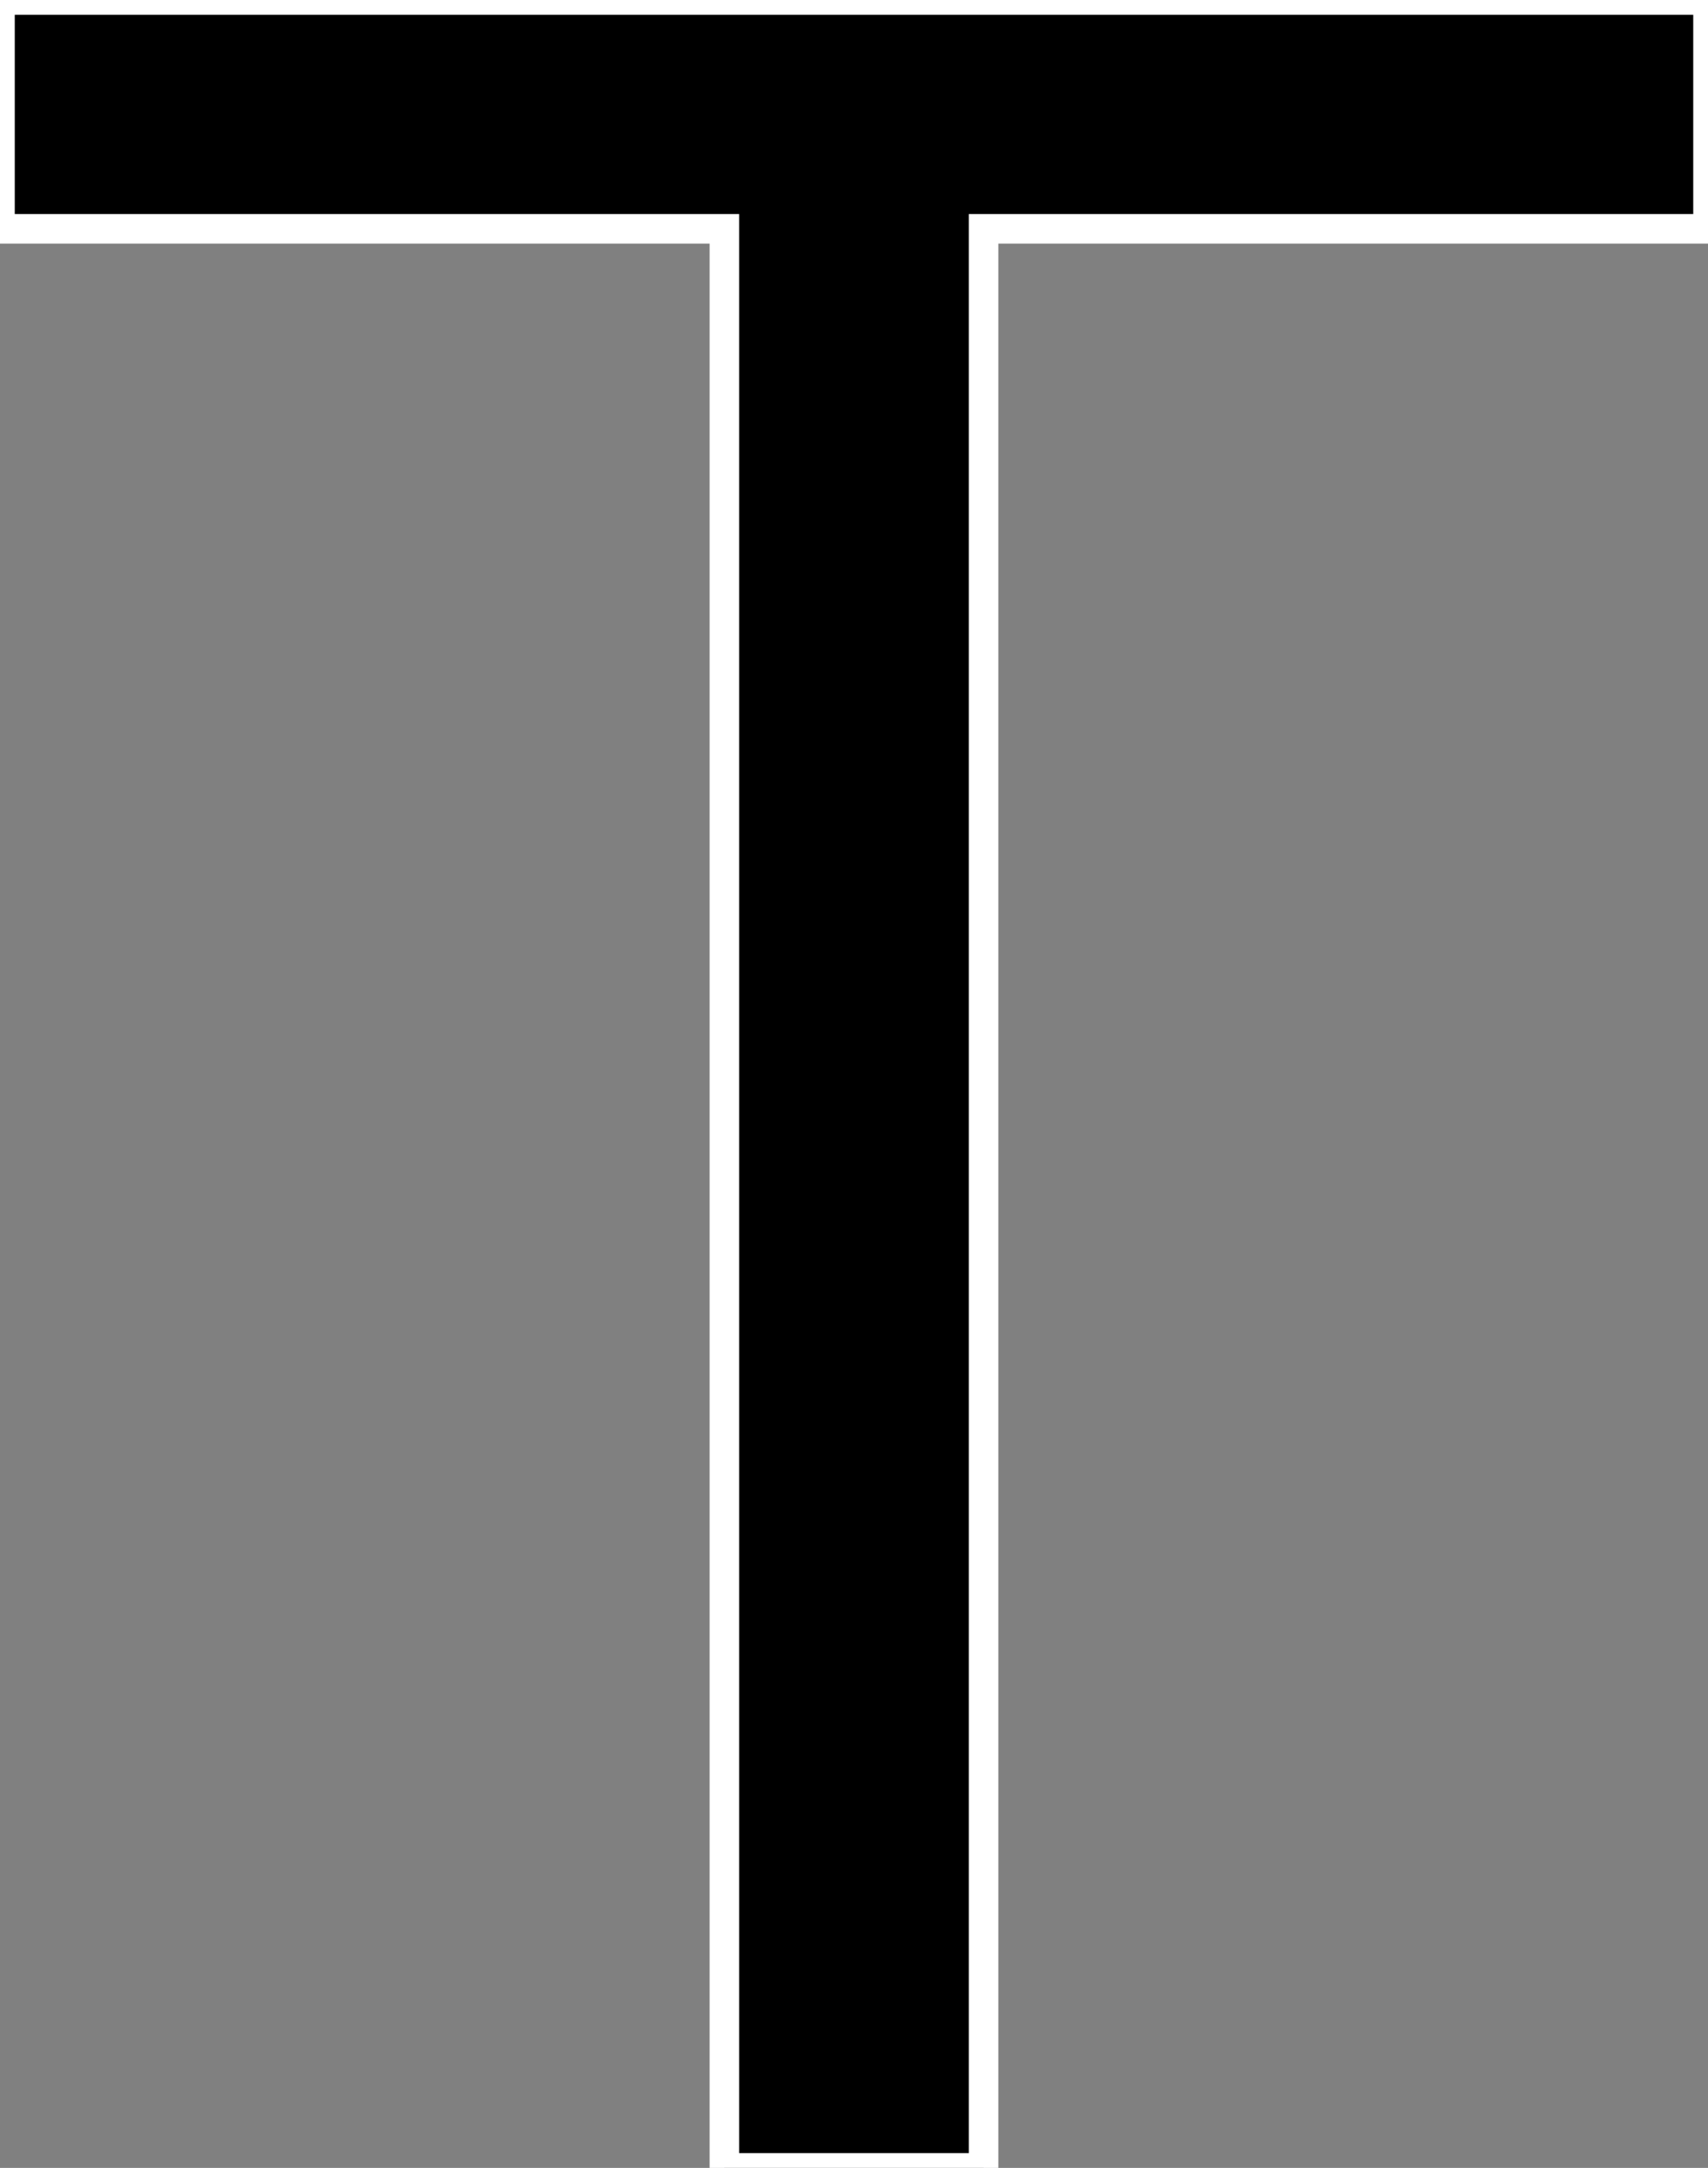 <svg width="54.688" height="69.385" viewBox="0 0 54.688 69.385" xmlns="http://www.w3.org/2000/svg"><rect x="0" y="0" width="54.688" height="69.385" fill="#808080" stroke="none"/><g id="svgGroup" stroke-linecap="round" fill-rule="evenodd" font-size="9pt" stroke="#ffffff" stroke-width="0.25mm" fill="#000" style="stroke:#ffffff;stroke-width:0.25mm;fill:#000"><path d="M 0 7.324 L 0 0 L 54.688 0 L 54.688 7.324 L 31.494 7.324 L 31.494 69.385 L 23.193 69.385 L 23.193 7.324 L 0 7.324 Z" vector-effect="non-scaling-stroke"/></g></svg>